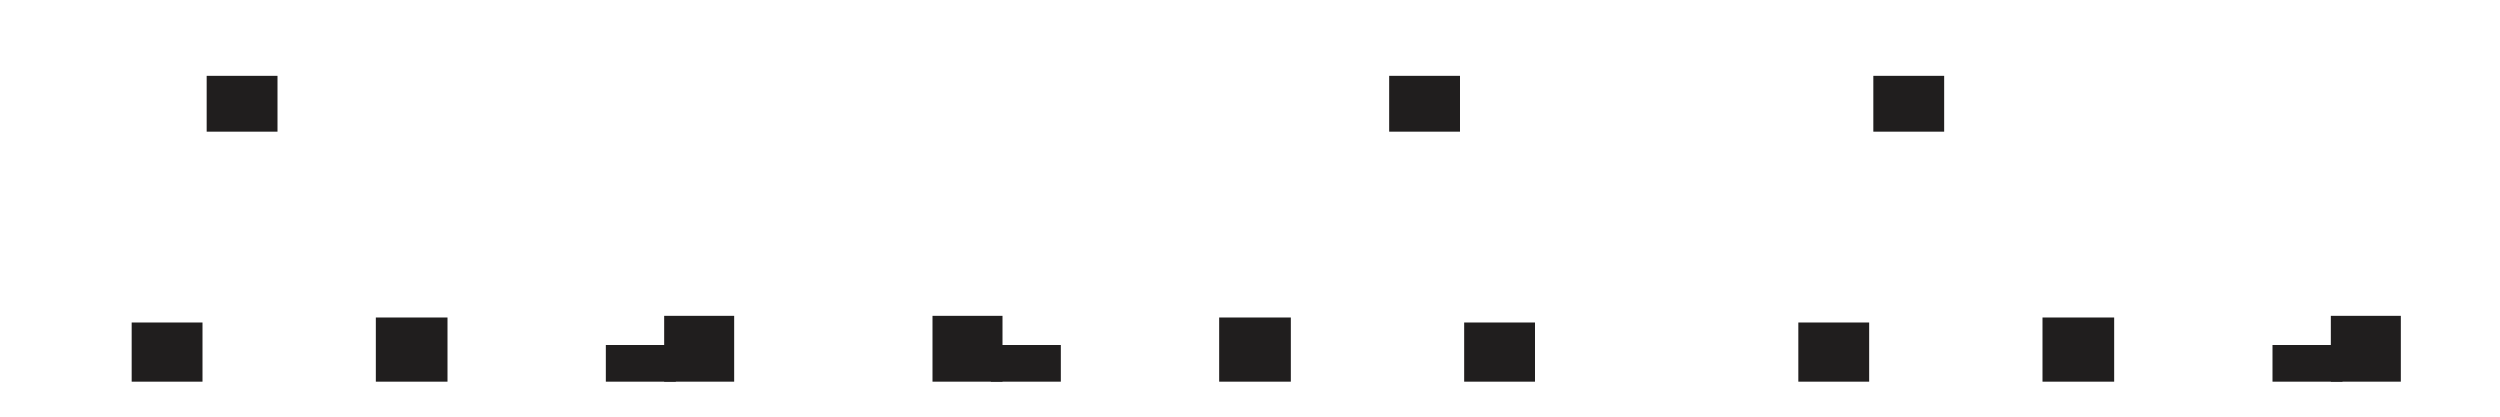 <?xml version="1.0" encoding="UTF-8"?>
<!DOCTYPE svg PUBLIC "-//W3C//DTD SVG 1.1//EN" "http://www.w3.org/Graphics/SVG/1.1/DTD/svg11.dtd">
<!-- Creator: CorelDRAW X6 -->
<svg xmlns="http://www.w3.org/2000/svg" xml:space="preserve" width="3000px" height="500px" version="1.1" style="shape-rendering:geometricPrecision; text-rendering:geometricPrecision; image-rendering:optimizeQuality; fill-rule:evenodd; clip-rule:evenodd"
viewBox="0 0 3000 500"
 xmlns:xlink="http://www.w3.org/1999/xlink">
 <defs>
  <style type="text/css">
   <![CDATA[
    .fil0 {fill:none}
    .fil1 {fill:#201E1E}
   ]]>
  </style>
 </defs>
 <g id="DETALLES">
  <g id="_397894320">
   <rect class="fil1" x="158" y="387" width="85" height="71"/>
   <rect class="fil1" x="248" y="91" width="85" height="67"/>
   <rect class="fil1" x="451" y="381" width="86" height="77"/>
   <rect class="fil1" x="797" y="379" width="84" height="79"/>
   <rect class="fil1" x="727" y="414" width="84" height="44"/>
  </g>
  <g id="_447329736">
   <rect class="fil1" x="1757" y="387" width="85" height="71"/>
   <rect class="fil1" x="1667" y="91" width="85" height="67"/>
   <rect class="fil1" x="1463" y="381" width="86" height="77"/>
   <rect class="fil1" x="1119" y="379" width="84" height="79"/>
   <rect class="fil1" x="1189" y="414" width="84" height="44"/>
  </g>
  <g id="_447327672">
   <rect class="fil1" x="2158" y="387" width="85" height="71"/>
   <rect class="fil1" x="2248" y="91" width="85" height="67"/>
   <rect class="fil1" x="2451" y="381" width="86" height="77"/>
   <rect class="fil1" x="2797" y="379" width="84" height="79"/>
   <rect class="fil1" x="2727" y="414" width="84" height="44"/>
  </g>
 </g>
</svg>
